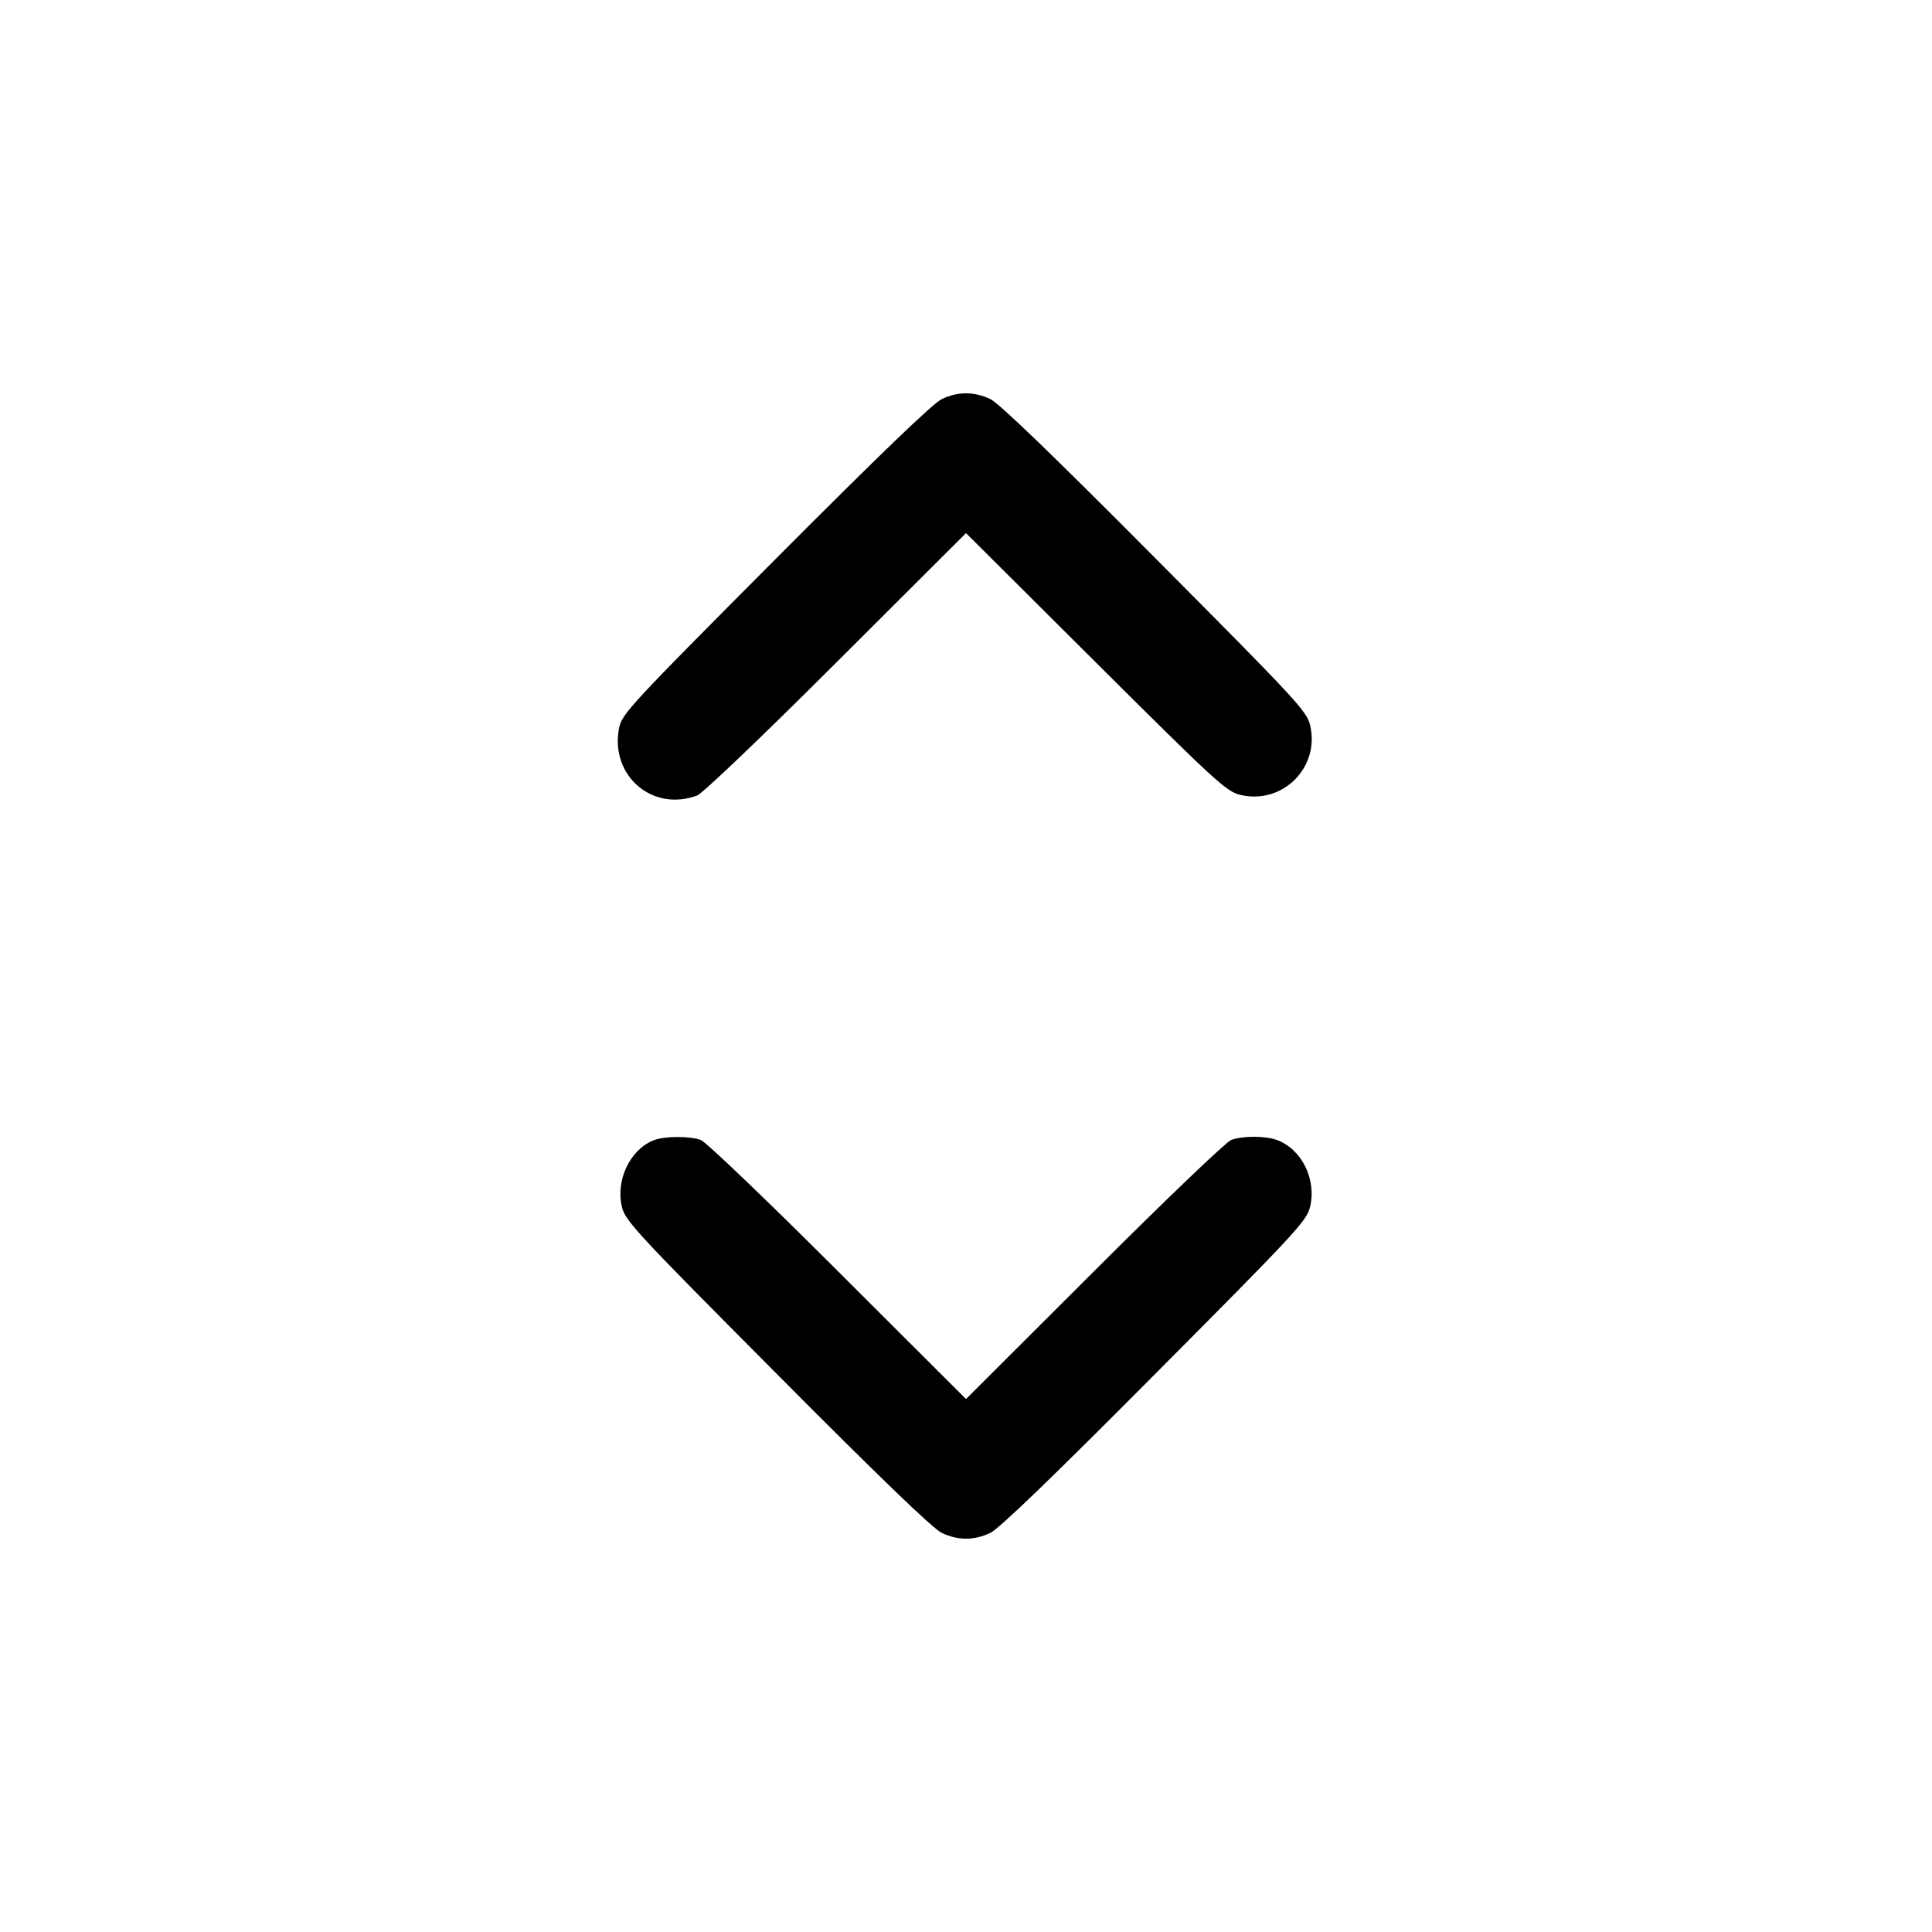 <svg width="15" height="15" fill="none" xmlns="http://www.w3.org/2000/svg"><path d="M7.313 3.098 C 7.245 3.129,6.823 3.536,6.021 4.341 C 4.899 5.467,4.828 5.544,4.807 5.650 C 4.733 6.020,5.064 6.307,5.413 6.176 C 5.456 6.159,5.909 5.727,6.494 5.143 L 7.500 4.139 8.506 5.141 C 9.436 6.067,9.521 6.145,9.628 6.171 C 9.957 6.251,10.251 5.958,10.171 5.628 C 10.145 5.521,10.060 5.429,8.965 4.329 C 8.172 3.531,7.755 3.129,7.688 3.098 C 7.561 3.039,7.439 3.039,7.313 3.098 M5.075 8.853 C 4.891 8.926,4.778 9.164,4.829 9.372 C 4.855 9.479,4.941 9.572,6.035 10.671 C 6.828 11.469,7.245 11.871,7.313 11.902 C 7.439 11.961,7.561 11.961,7.688 11.902 C 7.755 11.871,8.172 11.469,8.965 10.671 C 10.059 9.572,10.145 9.479,10.171 9.372 C 10.223 9.159,10.108 8.924,9.917 8.852 C 9.827 8.818,9.648 8.817,9.558 8.851 C 9.519 8.866,9.040 9.324,8.494 9.870 L 7.500 10.862 6.506 9.870 C 5.960 9.324,5.481 8.866,5.442 8.851 C 5.355 8.819,5.159 8.820,5.075 8.853 " fill="currentColor" stroke="none" fill-rule="evenodd"></path></svg>
